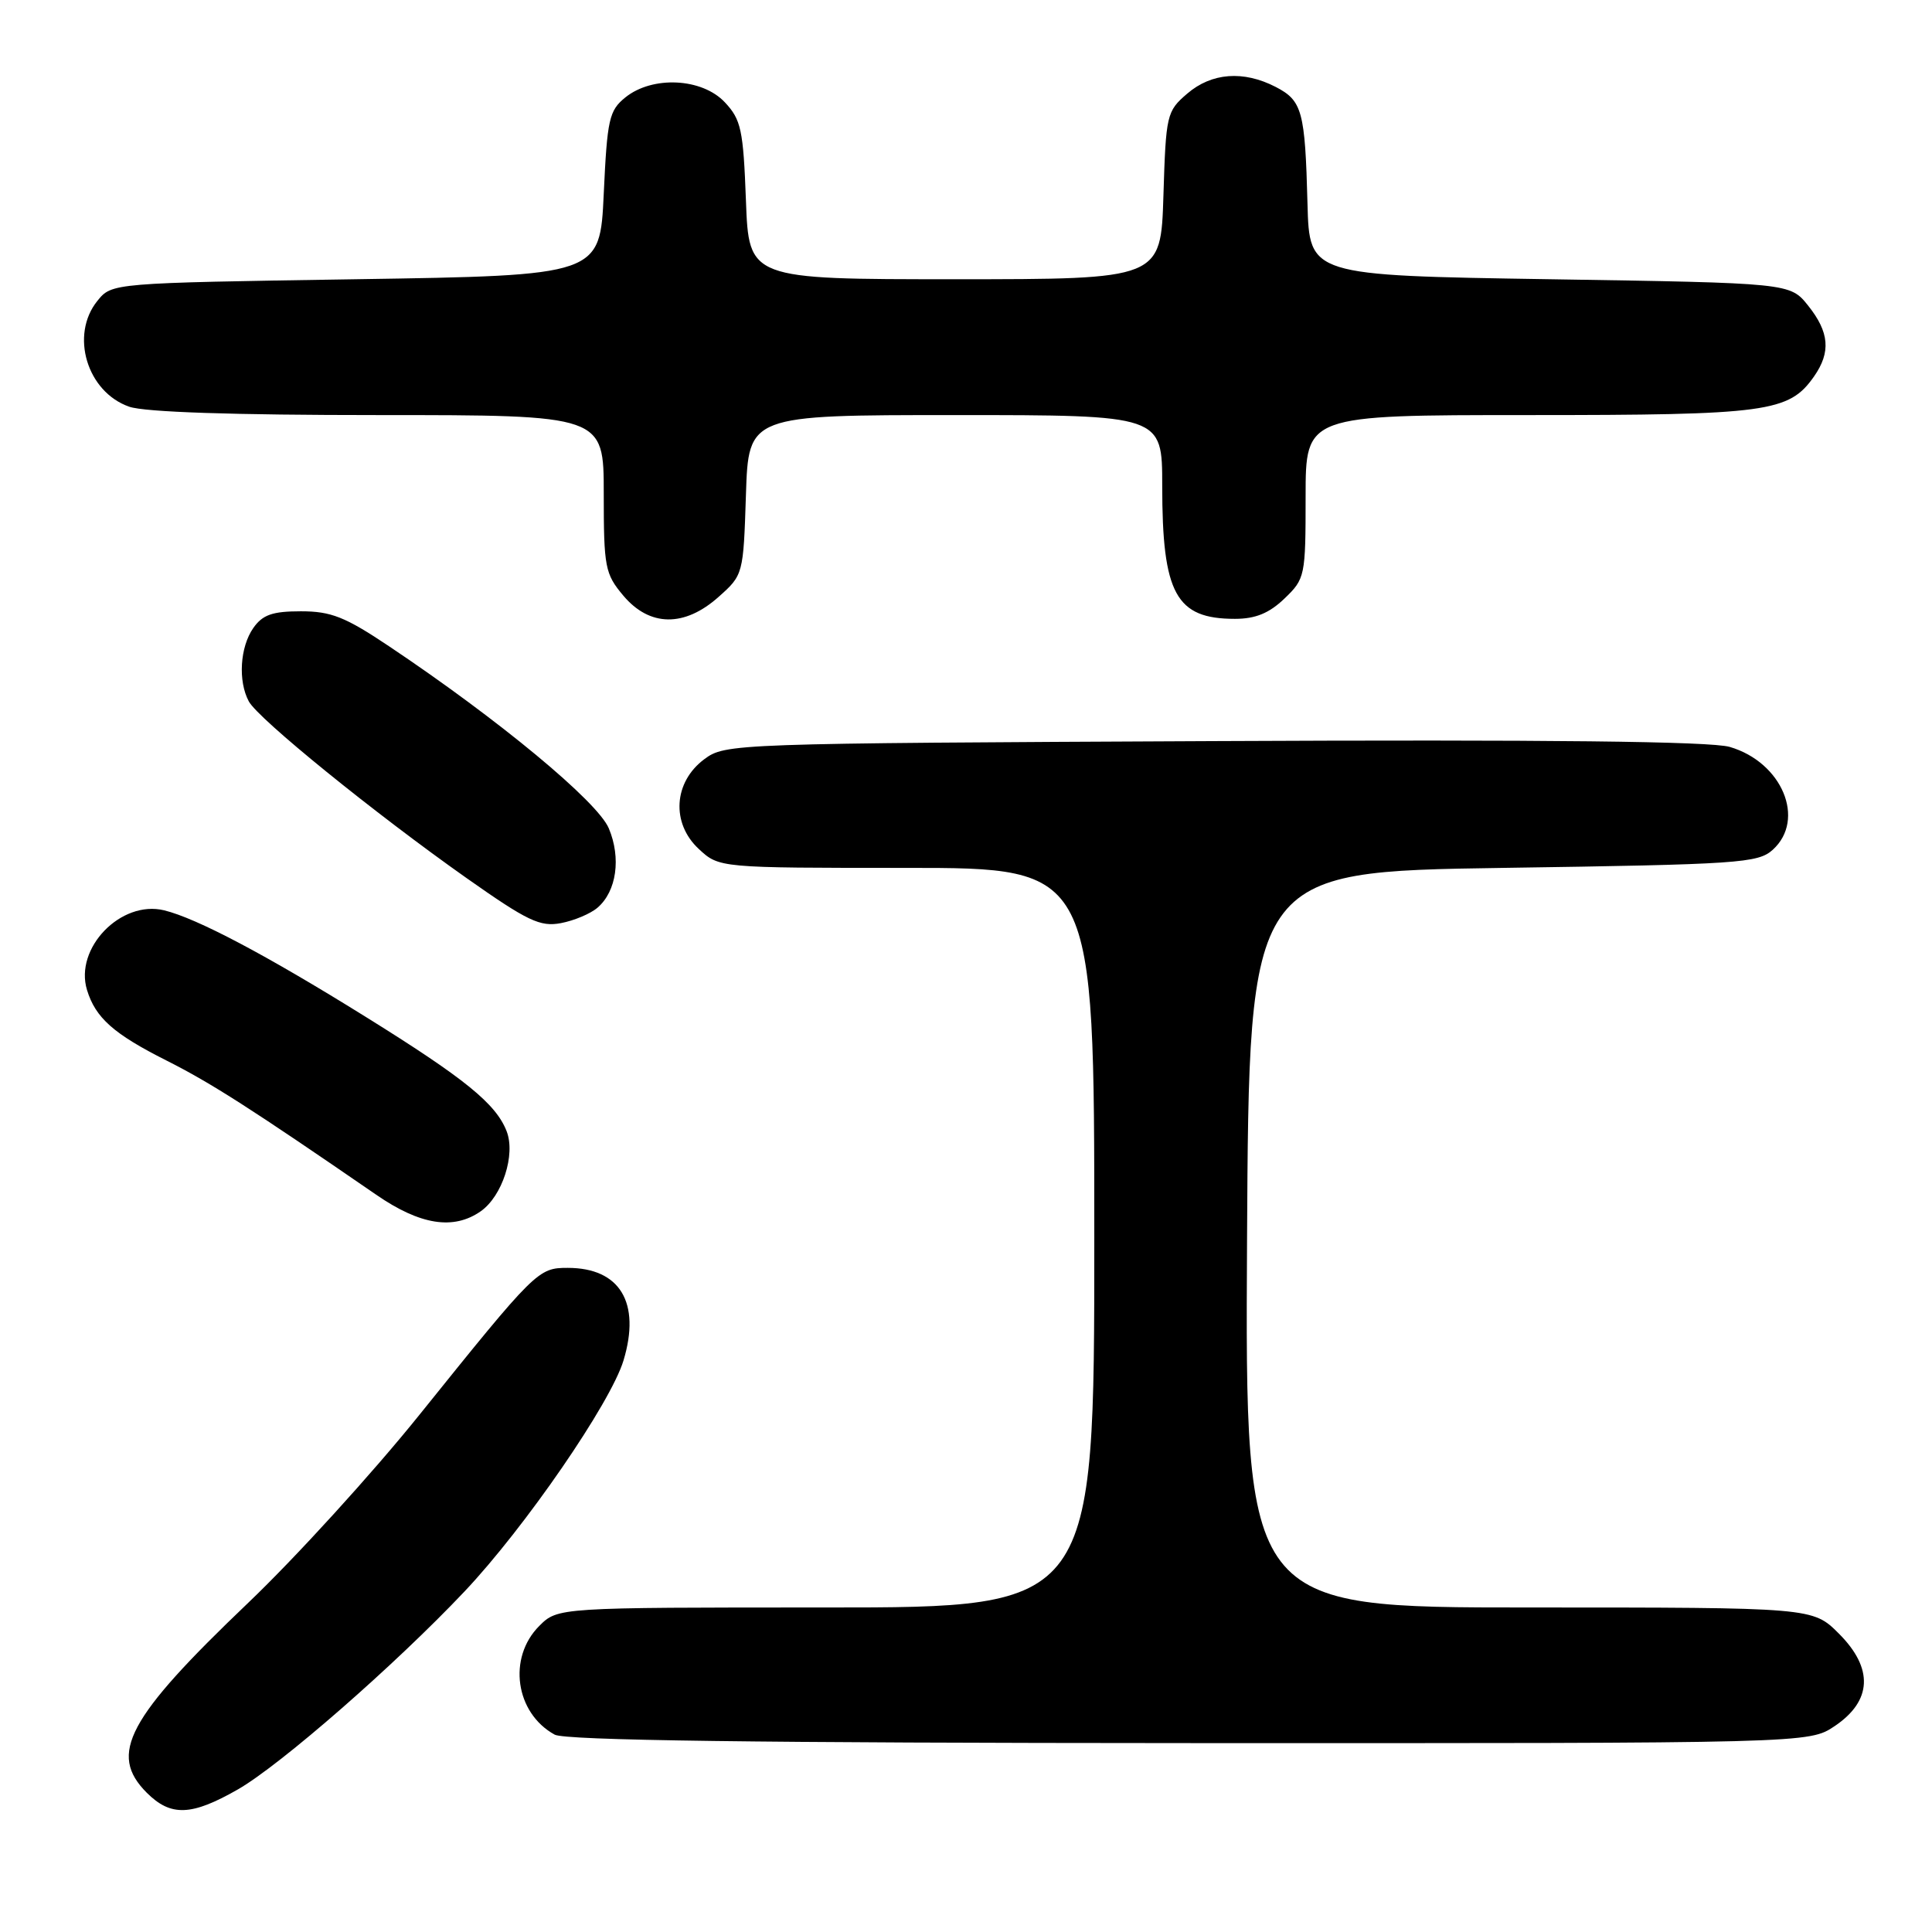 <?xml version="1.0" encoding="UTF-8" standalone="no"?>
<!DOCTYPE svg PUBLIC "-//W3C//DTD SVG 1.1//EN" "http://www.w3.org/Graphics/SVG/1.1/DTD/svg11.dtd" >
<svg xmlns="http://www.w3.org/2000/svg" xmlns:xlink="http://www.w3.org/1999/xlink" version="1.1" viewBox="0 0 256 256">
 <g >
 <path fill="currentColor"
d=" M 31.55 237.09 C 37.20 233.84 52.36 220.60 61.54 210.89 C 69.54 202.43 80.93 185.88 82.62 180.26 C 84.93 172.61 82.15 168.00 75.23 168.00 C 71.29 168.00 71.01 168.28 55.56 187.49 C 49.36 195.20 39.16 206.40 32.89 212.38 C 16.85 227.69 14.33 232.42 19.45 237.55 C 22.64 240.73 25.37 240.63 31.55 237.09 Z  M 243.10 228.72 C 248.07 225.38 248.27 221.07 243.67 216.47 C 240.20 213.00 240.20 213.00 202.59 213.00 C 164.98 213.00 164.98 213.00 165.24 164.25 C 165.50 115.50 165.50 115.50 199.15 115.00 C 230.43 114.54 232.94 114.37 234.90 112.60 C 239.32 108.59 236.14 101.00 229.20 98.97 C 226.67 98.23 205.01 97.99 160.82 98.20 C 96.93 98.50 96.11 98.53 93.32 100.60 C 89.25 103.63 88.91 109.08 92.59 112.49 C 95.29 115.00 95.29 115.00 120.15 115.00 C 145.00 115.00 145.00 115.00 145.00 164.00 C 145.00 213.00 145.00 213.00 109.45 213.00 C 73.91 213.00 73.91 213.00 71.45 215.45 C 67.24 219.67 68.28 226.99 73.50 229.85 C 74.90 230.61 100.11 230.95 157.60 230.97 C 239.70 231.00 239.70 231.00 243.10 228.72 Z  M 63.70 160.50 C 66.56 158.49 68.34 153.00 67.13 149.89 C 65.71 146.25 61.63 142.93 48.41 134.71 C 35.23 126.51 26.04 121.66 21.74 120.62 C 16.02 119.24 9.83 125.63 11.53 131.18 C 12.66 134.87 15.04 136.99 22.07 140.53 C 28.00 143.52 33.27 146.90 49.85 158.31 C 55.68 162.33 60.09 163.02 63.70 160.50 Z  M 79.19 120.26 C 81.70 118.09 82.32 113.69 80.67 109.76 C 79.19 106.22 66.09 95.36 51.56 85.64 C 45.74 81.74 43.87 81.00 39.87 81.00 C 36.09 81.00 34.79 81.46 33.56 83.22 C 31.80 85.74 31.52 90.24 32.97 92.94 C 34.20 95.24 49.63 107.75 61.82 116.35 C 69.91 122.05 71.57 122.84 74.32 122.32 C 76.07 121.99 78.26 121.07 79.19 120.26 Z  M 95.23 79.08 C 98.48 76.19 98.50 76.10 98.84 65.58 C 99.18 55.00 99.18 55.00 126.59 55.00 C 154.00 55.00 154.00 55.00 154.00 64.35 C 154.00 78.69 155.81 82.00 163.63 82.00 C 166.35 82.00 168.17 81.26 170.20 79.31 C 172.93 76.69 173.00 76.35 173.00 65.81 C 173.00 55.00 173.00 55.00 202.53 55.00 C 234.21 55.00 237.05 54.62 240.37 49.88 C 242.62 46.66 242.40 44.02 239.59 40.50 C 237.19 37.50 237.19 37.50 205.35 37.00 C 173.50 36.50 173.50 36.50 173.25 27.00 C 172.93 14.71 172.55 13.34 169.04 11.52 C 164.76 9.31 160.54 9.63 157.31 12.41 C 154.59 14.74 154.49 15.19 154.16 25.91 C 153.82 37.00 153.82 37.00 126.52 37.00 C 99.23 37.00 99.23 37.00 98.84 26.56 C 98.49 17.19 98.20 15.85 96.05 13.56 C 93.03 10.33 86.45 10.01 82.86 12.91 C 80.71 14.65 80.46 15.78 80.00 25.66 C 79.50 36.50 79.50 36.50 47.16 37.00 C 14.82 37.50 14.82 37.50 12.91 39.86 C 9.25 44.38 11.52 51.94 17.12 53.89 C 19.17 54.61 30.88 55.00 50.15 55.00 C 80.00 55.00 80.00 55.00 80.00 65.42 C 80.00 75.18 80.17 76.04 82.59 78.92 C 86.08 83.07 90.70 83.13 95.23 79.08 Z "/>
</g>
</svg>
